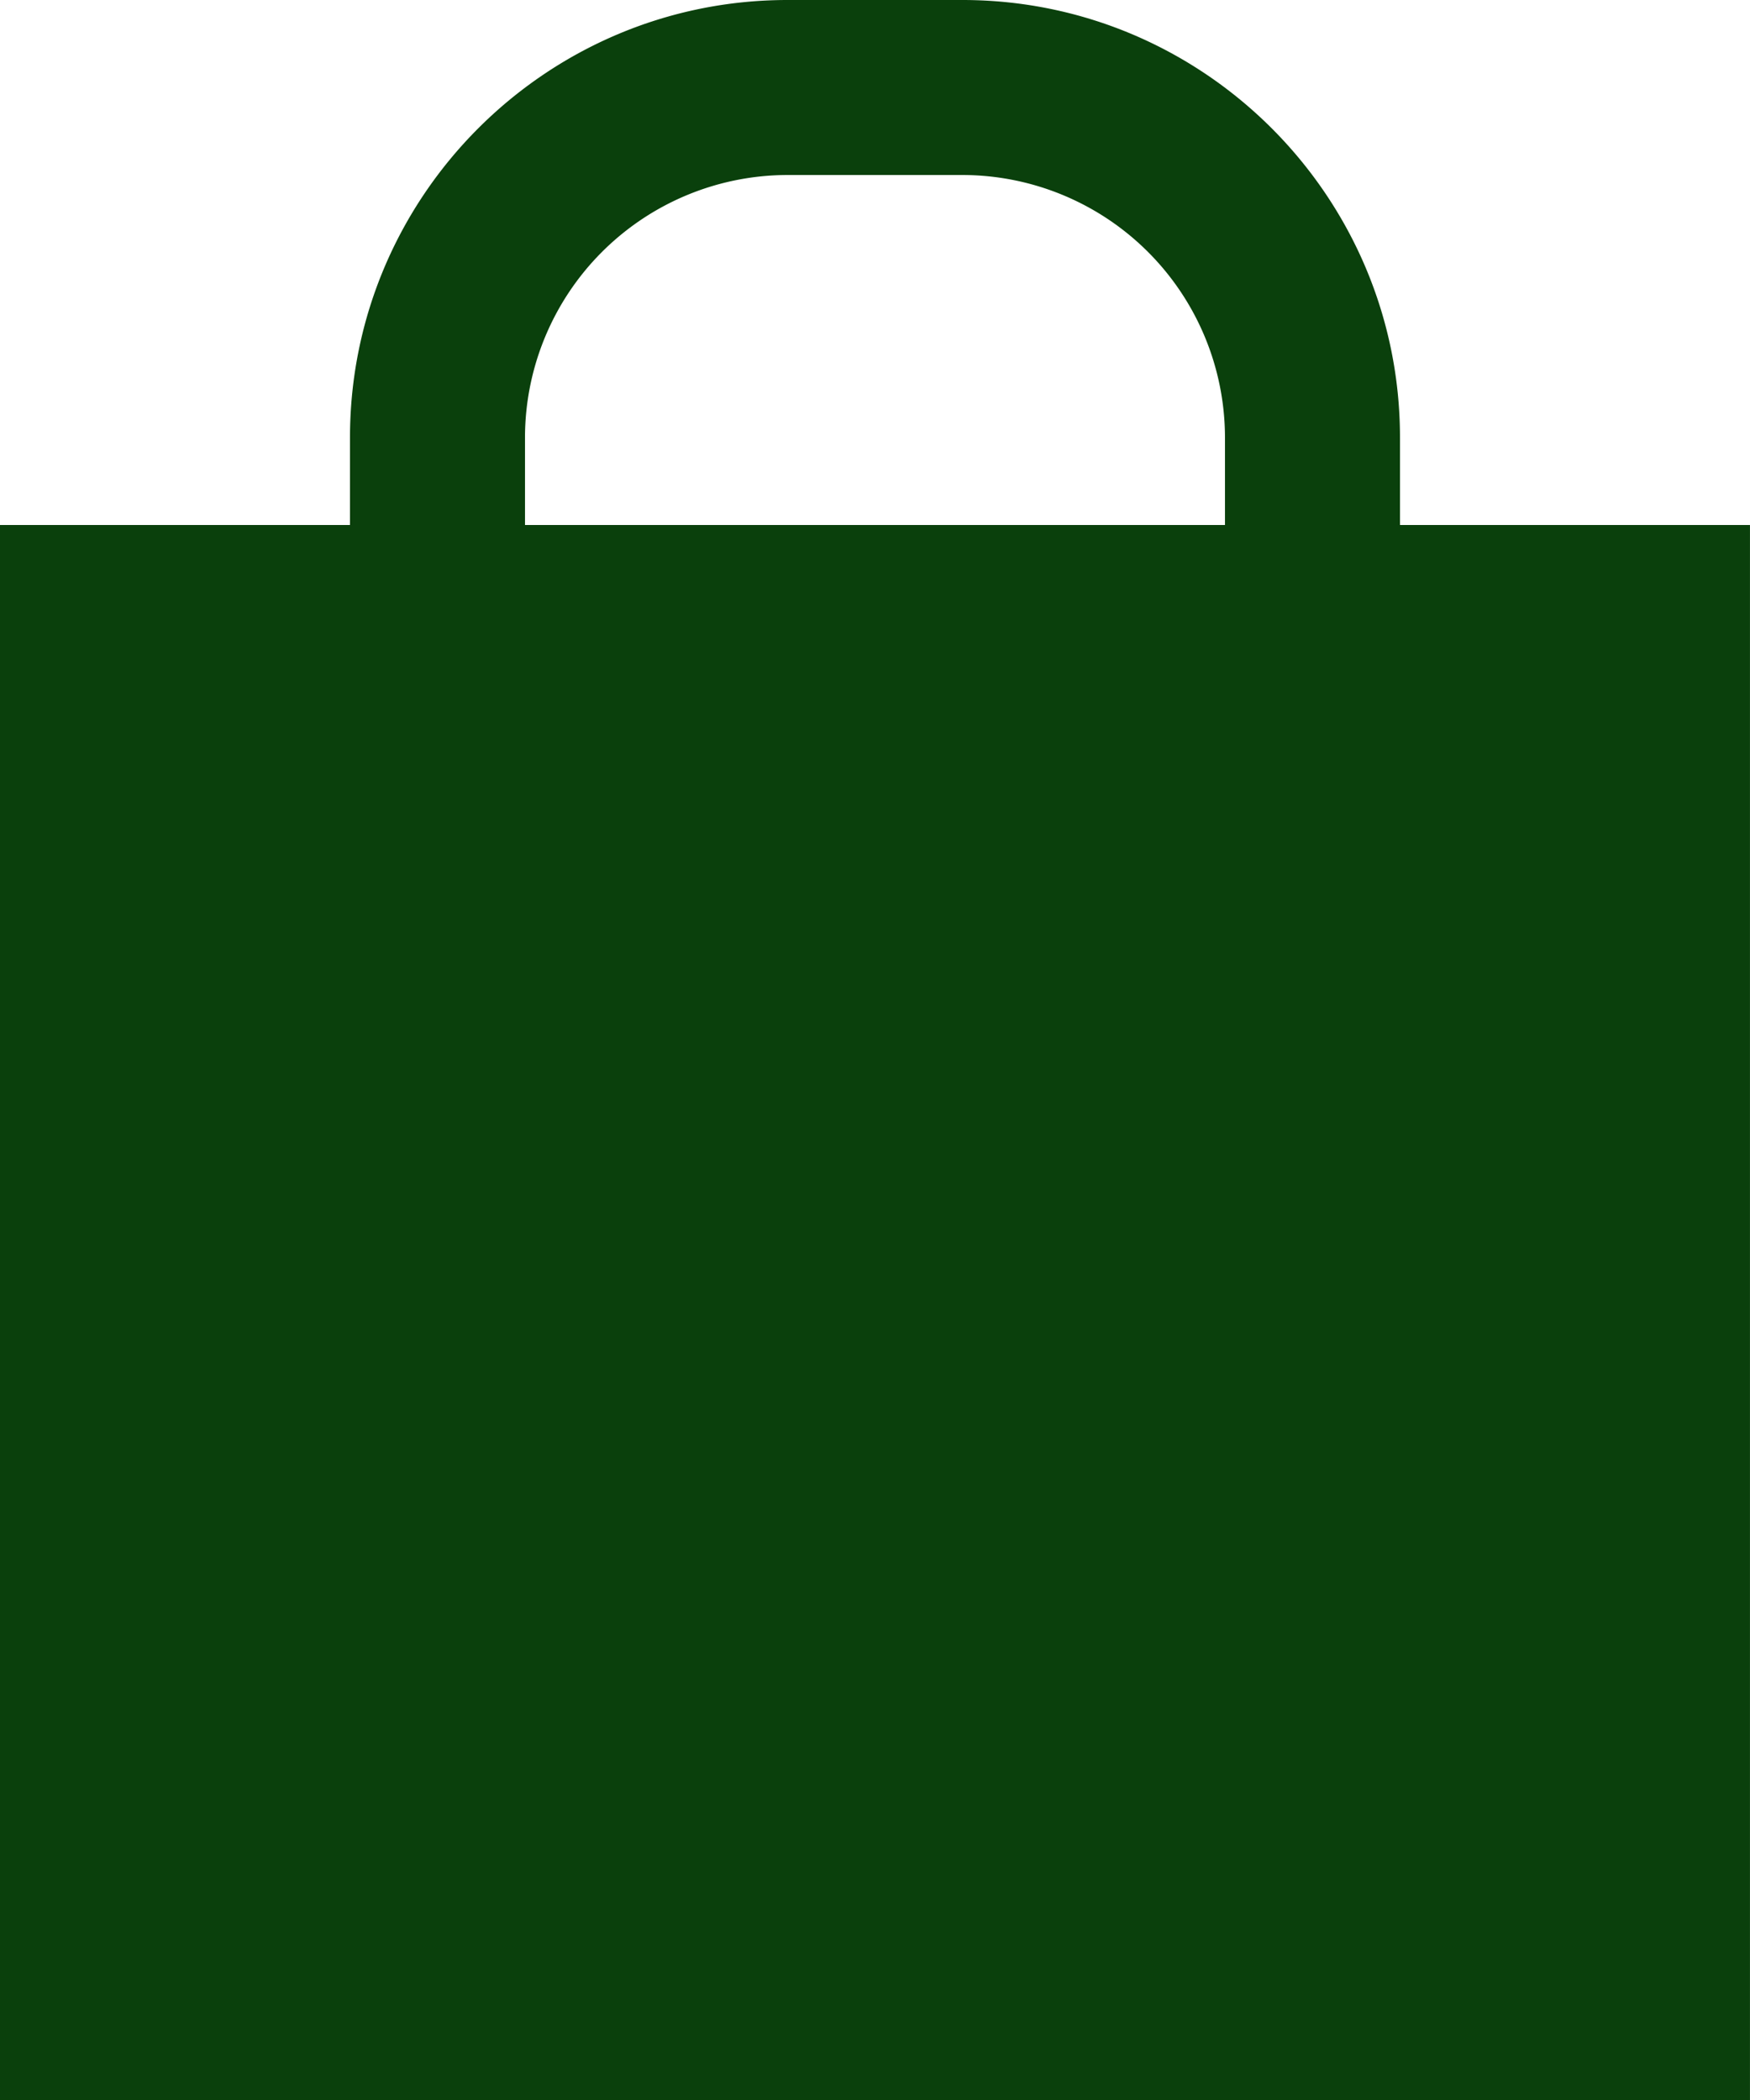 <svg id="Слой_1" data-name="Слой 1" xmlns="http://www.w3.org/2000/svg" viewBox="0 0 666.67 800"><defs><style>.cls-1{fill:#0a400c;}</style></defs><path class="cls-1" d="M600,200V166.67C600,74.77,525.23,0,433.33,0H366.67C274.77,0,200,74.77,200,166.67V200H66.67V800H733.33V200ZM266.67,166.67a100.1,100.1,0,0,1,100-100h66.66a100.1,100.1,0,0,1,100,100V200H266.67Z" transform="translate(-66.67)"/></svg>